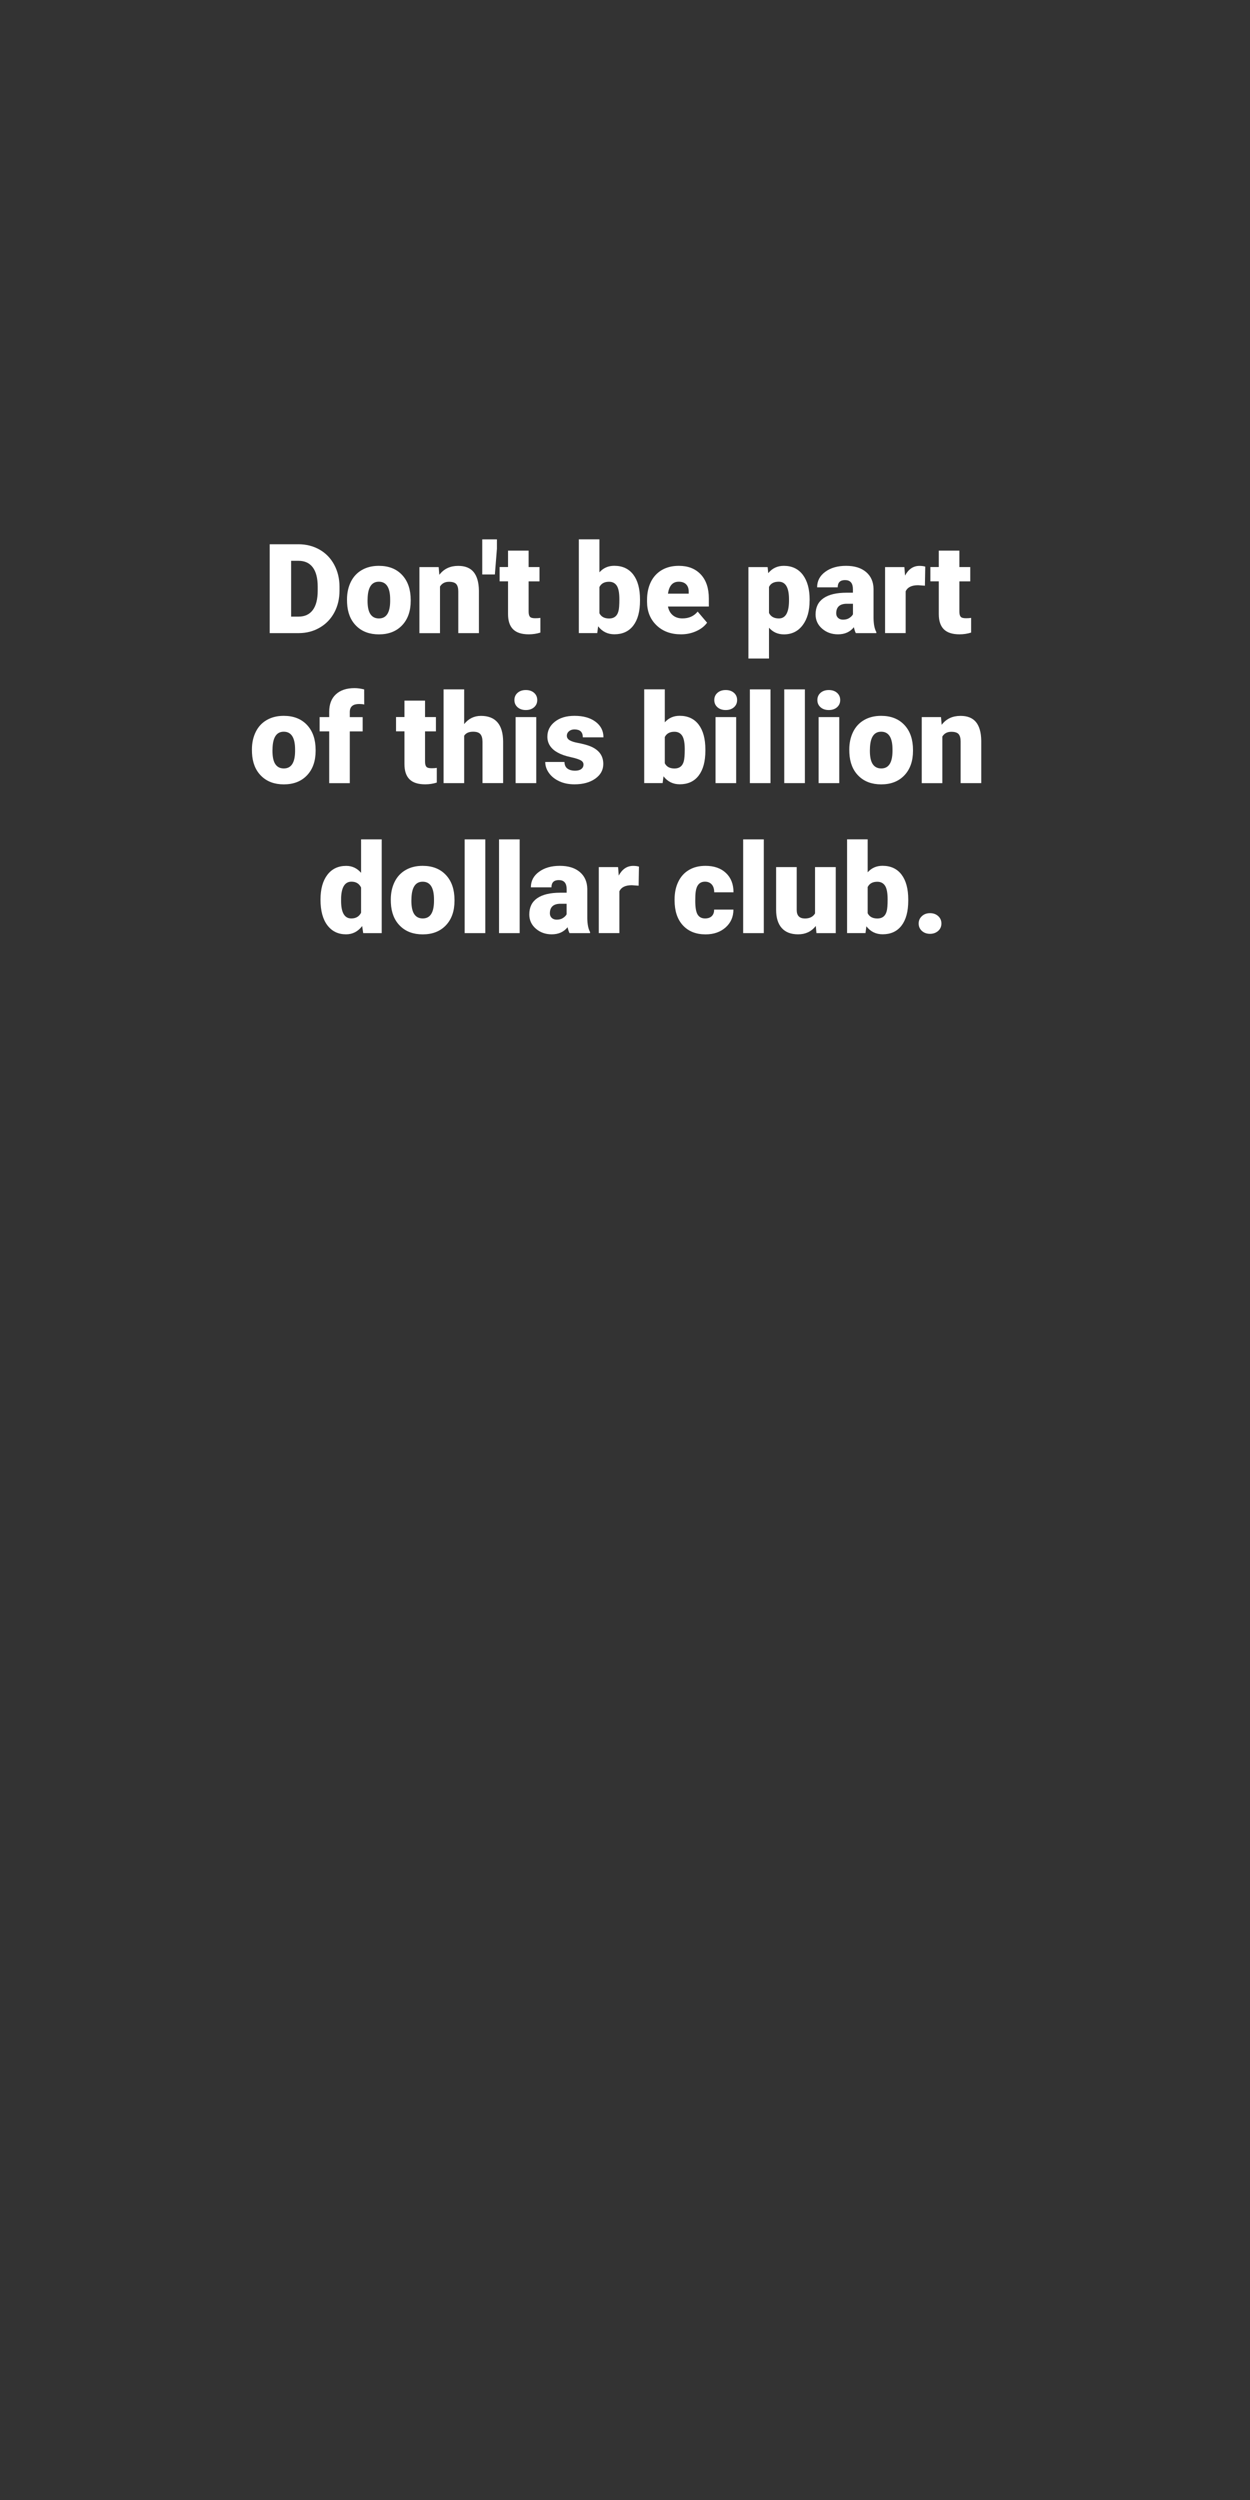 <?xml version="1.0" encoding="utf-8"?>
<!-- Generator: Adobe Illustrator 25.3.1, SVG Export Plug-In . SVG Version: 6.00 Build 0)  -->
<svg version="1.1" id="Layer_1" xmlns="http://www.w3.org/2000/svg" xmlns:xlink="http://www.w3.org/1999/xlink" x="0px" y="0px"
	 viewBox="0 0 300 600" style="enable-background:new 0 0 300 600;" xml:space="preserve">
<rect x="0" y="0" width="300" height="600" fill="#333333" stroke="none"/>
<style type="text/css">
	.st0{fill:#FFFFFF;}
</style>
<g>
	<path class="st0" d="M64.73,151.95v-21.33h6.87c1.88,0,3.58,0.43,5.08,1.28s2.68,2.06,3.52,3.62c0.84,1.56,1.27,3.3,1.28,5.24v0.98
		c0,1.95-0.41,3.7-1.24,5.25c-0.83,1.55-1.99,2.76-3.49,3.63c-1.5,0.88-3.17,1.32-5.02,1.33H64.73z M69.87,134.59v13.4h1.79
		c1.47,0,2.61-0.52,3.4-1.57s1.19-2.61,1.19-4.68v-0.92c0-2.06-0.4-3.61-1.19-4.66s-1.94-1.57-3.46-1.57H69.87z"/>
	<path class="st0" d="M83.28,143.88c0-1.58,0.31-2.99,0.92-4.23s1.5-2.19,2.65-2.85s2.5-1,4.06-1c2.37,0,4.24,0.73,5.61,2.21
		c1.37,1.47,2.05,3.47,2.05,6v0.18c0,2.47-0.69,4.43-2.06,5.88c-1.37,1.45-3.23,2.18-5.57,2.18c-2.26,0-4.07-0.68-5.43-2.03
		c-1.37-1.35-2.1-3.19-2.21-5.5L83.28,143.88z M88.21,144.18c0,1.46,0.23,2.54,0.69,3.22s1.14,1.03,2.04,1.03
		c1.76,0,2.66-1.35,2.7-4.06v-0.5c0-2.84-0.91-4.26-2.72-4.26c-1.65,0-2.54,1.23-2.68,3.68L88.21,144.18z"/>
	<path class="st0" d="M105.28,136.1l0.16,1.86c1.09-1.44,2.6-2.15,4.53-2.15c1.65,0,2.88,0.49,3.7,1.48
		c0.81,0.99,1.24,2.47,1.27,4.45v10.21h-4.95v-10c0-0.8-0.16-1.39-0.48-1.76s-0.91-0.56-1.76-0.56c-0.97,0-1.68,0.38-2.15,1.14
		v11.19h-4.94V136.1H105.28z"/>
	<path class="st0" d="M119.25,131.82l-0.48,6.05h-3.03v-8.42h3.52V131.82z"/>
	<path class="st0" d="M126.87,132.16v3.94h2.61v3.43h-2.61v7.25c0,0.6,0.11,1.01,0.32,1.25s0.64,0.35,1.27,0.35
		c0.49,0,0.9-0.03,1.23-0.09v3.53c-0.89,0.28-1.82,0.42-2.78,0.42c-1.7,0-2.95-0.4-3.76-1.2s-1.22-2.02-1.22-3.65v-7.87h-2.02v-3.43
		h2.02v-3.94H126.87z"/>
	<path class="st0" d="M153.6,144.15c0,2.6-0.54,4.59-1.61,5.99s-2.59,2.09-4.54,2.09c-1.61,0-2.91-0.64-3.9-1.92l-0.21,1.63h-4.42
		v-22.5h4.94v7.92c0.92-1.04,2.1-1.57,3.56-1.57c1.97,0,3.5,0.71,4.57,2.12s1.61,3.41,1.61,5.98V144.15z M148.65,143.84
		c0-1.52-0.2-2.61-0.61-3.25s-1.03-0.97-1.87-0.97c-1.11,0-1.88,0.42-2.31,1.27v6.29c0.42,0.84,1.2,1.26,2.34,1.26
		c1.16,0,1.9-0.57,2.21-1.7C148.58,146.18,148.65,145.21,148.65,143.84z"/>
	<path class="st0" d="M163.45,152.24c-2.43,0-4.4-0.72-5.9-2.18c-1.5-1.45-2.26-3.34-2.26-5.66v-0.41c0-1.62,0.3-3.05,0.9-4.29
		c0.6-1.24,1.48-2.2,2.63-2.88s2.52-1.02,4.1-1.02c2.23,0,3.98,0.69,5.27,2.07c1.29,1.38,1.93,3.31,1.93,5.78v1.92h-9.81
		c0.18,0.89,0.56,1.59,1.16,2.09s1.37,0.76,2.31,0.76c1.56,0,2.78-0.55,3.66-1.64l2.26,2.67c-0.62,0.85-1.49,1.53-2.61,2.03
		C165.96,151.99,164.75,152.24,163.45,152.24z M162.89,139.61c-1.45,0-2.3,0.96-2.58,2.87h4.98v-0.38c0.02-0.79-0.18-1.4-0.6-1.84
		S163.67,139.61,162.89,139.61z"/>
	<path class="st0" d="M194.3,144.14c0,2.46-0.55,4.43-1.66,5.9c-1.11,1.47-2.6,2.21-4.49,2.21c-1.46,0-2.65-0.53-3.59-1.6v7.4h-4.94
		V136.1h4.61l0.15,1.46c0.95-1.17,2.19-1.76,3.74-1.76c1.95,0,3.47,0.72,4.56,2.16c1.08,1.44,1.63,3.42,1.63,5.94V144.14z
		 M189.36,143.83c0-2.81-0.82-4.22-2.46-4.22c-1.17,0-1.95,0.42-2.34,1.26v6.24c0.43,0.88,1.22,1.32,2.37,1.32
		c1.57,0,2.38-1.36,2.43-4.07V143.83z"/>
	<path class="st0" d="M205.4,151.95c-0.18-0.32-0.33-0.8-0.47-1.42c-0.91,1.14-2.18,1.71-3.81,1.71c-1.49,0-2.76-0.45-3.81-1.36
		c-1.04-0.9-1.57-2.04-1.57-3.41c0-1.72,0.63-3.02,1.9-3.9s3.12-1.32,5.54-1.32h1.52v-0.84c0-1.46-0.63-2.19-1.89-2.19
		c-1.17,0-1.76,0.58-1.76,1.74h-4.94c0-1.53,0.65-2.78,1.96-3.73c1.3-0.96,2.97-1.43,4.99-1.43s3.62,0.49,4.79,1.48
		s1.77,2.34,1.8,4.06v7.02c0.02,1.46,0.24,2.57,0.67,3.34v0.25H205.4z M202.31,148.72c0.62,0,1.12-0.13,1.53-0.4s0.7-0.56,0.87-0.89
		v-2.53h-1.44c-1.72,0-2.58,0.77-2.58,2.31c0,0.45,0.15,0.81,0.45,1.09C201.46,148.59,201.84,148.72,202.31,148.72z"/>
	<path class="st0" d="M221.98,140.57l-1.63-0.12c-1.55,0-2.55,0.49-2.99,1.46v10.03h-4.94V136.1h4.63l0.16,2.04
		c0.83-1.55,1.99-2.33,3.47-2.33c0.53,0,0.99,0.06,1.38,0.18L221.98,140.57z"/>
	<path class="st0" d="M230.25,132.16v3.94h2.61v3.43h-2.61v7.25c0,0.6,0.11,1.01,0.32,1.25s0.64,0.35,1.27,0.35
		c0.49,0,0.9-0.03,1.23-0.09v3.53c-0.89,0.28-1.82,0.42-2.78,0.42c-1.7,0-2.95-0.4-3.76-1.2s-1.22-2.02-1.22-3.65v-7.87h-2.02v-3.43
		h2.02v-3.94H230.25z"/>
	<path class="st0" d="M60.46,179.88c0-1.58,0.31-2.99,0.92-4.23s1.5-2.19,2.65-2.85s2.5-1,4.06-1c2.37,0,4.24,0.74,5.61,2.21
		s2.05,3.47,2.05,6v0.18c0,2.47-0.69,4.43-2.06,5.88c-1.37,1.45-3.23,2.18-5.57,2.18c-2.26,0-4.07-0.68-5.43-2.03
		c-1.37-1.35-2.1-3.19-2.21-5.5L60.46,179.88z M65.39,180.18c0,1.46,0.23,2.54,0.69,3.22s1.14,1.03,2.04,1.03
		c1.76,0,2.66-1.35,2.7-4.06v-0.5c0-2.84-0.91-4.26-2.72-4.26c-1.65,0-2.54,1.23-2.68,3.68L65.39,180.18z"/>
	<path class="st0" d="M79.01,187.95v-12.42h-2.3v-3.43h2.3v-1.26c0-1.81,0.53-3.21,1.6-4.2s2.56-1.49,4.48-1.49
		c0.7,0,1.47,0.1,2.31,0.31l0.01,3.63c-0.3-0.09-0.71-0.13-1.22-0.13c-1.49,0-2.24,0.64-2.24,1.93v1.22h3.09v3.43h-3.09v12.42H79.01
		z"/>
	<path class="st0" d="M102.01,168.16v3.94h2.61v3.43h-2.61v7.25c0,0.6,0.11,1.01,0.32,1.25s0.64,0.35,1.27,0.35
		c0.49,0,0.9-0.03,1.23-0.09v3.53c-0.89,0.28-1.82,0.42-2.78,0.42c-1.7,0-2.95-0.4-3.76-1.2s-1.22-2.02-1.22-3.65v-7.87h-2.02v-3.43
		h2.02v-3.94H102.01z"/>
	<path class="st0" d="M111.39,173.8c1.05-1.33,2.4-1.99,4.04-1.99c1.75,0,3.07,0.52,3.96,1.55s1.34,2.56,1.36,4.58v10h-4.95v-9.89
		c0-0.84-0.17-1.46-0.51-1.85c-0.34-0.4-0.92-0.59-1.74-0.59c-1.02,0-1.73,0.32-2.15,0.97v11.37h-4.94v-22.5h4.94V173.8z"/>
	<path class="st0" d="M123.46,168.01c0-0.7,0.25-1.28,0.76-1.73s1.17-0.67,1.98-0.67s1.47,0.22,1.98,0.67s0.76,1.03,0.76,1.73
		s-0.25,1.28-0.76,1.73s-1.17,0.67-1.98,0.67s-1.47-0.22-1.98-0.67S123.46,168.71,123.46,168.01z M128.7,187.95h-4.95V172.1h4.95
		V187.95z"/>
	<path class="st0" d="M140.04,183.49c0-0.42-0.22-0.76-0.66-1.01s-1.27-0.52-2.5-0.79s-2.25-0.63-3.05-1.08
		c-0.8-0.44-1.41-0.98-1.83-1.62s-0.63-1.36-0.63-2.18c0-1.46,0.6-2.65,1.8-3.6s2.77-1.41,4.72-1.41c2.09,0,3.77,0.47,5.04,1.42
		s1.9,2.19,1.9,3.74h-4.95c0-1.27-0.67-1.9-2.01-1.9c-0.52,0-0.95,0.14-1.3,0.43c-0.35,0.29-0.53,0.65-0.53,1.08
		c0,0.44,0.21,0.8,0.64,1.07s1.12,0.5,2.06,0.67c0.94,0.18,1.77,0.39,2.48,0.63c2.38,0.82,3.57,2.29,3.57,4.41
		c0,1.45-0.64,2.62-1.93,3.53c-1.29,0.91-2.95,1.36-4.99,1.36c-1.36,0-2.57-0.24-3.63-0.73s-1.89-1.15-2.49-1.99
		s-0.89-1.72-0.89-2.65h4.61c0.02,0.73,0.26,1.27,0.73,1.6c0.47,0.34,1.07,0.5,1.8,0.5c0.67,0,1.18-0.14,1.52-0.41
		C139.87,184.29,140.04,183.93,140.04,183.49z"/>
	<path class="st0" d="M169.29,180.15c0,2.6-0.54,4.59-1.61,5.99s-2.59,2.09-4.54,2.09c-1.61,0-2.91-0.64-3.9-1.92l-0.21,1.63h-4.42
		v-22.5h4.94v7.92c0.92-1.04,2.1-1.57,3.56-1.57c1.97,0,3.5,0.71,4.57,2.12s1.61,3.41,1.61,5.98V180.15z M164.34,179.84
		c0-1.52-0.2-2.61-0.61-3.25s-1.03-0.97-1.87-0.97c-1.11,0-1.88,0.42-2.31,1.27v6.29c0.42,0.84,1.2,1.26,2.34,1.26
		c1.16,0,1.9-0.57,2.21-1.7C164.26,182.18,164.34,181.21,164.34,179.84z"/>
	<path class="st0" d="M171.43,168.01c0-0.7,0.25-1.28,0.76-1.73s1.17-0.67,1.98-0.67s1.47,0.22,1.98,0.67s0.76,1.03,0.76,1.73
		s-0.25,1.28-0.76,1.73s-1.17,0.67-1.98,0.67s-1.47-0.22-1.98-0.67S171.43,168.71,171.43,168.01z M176.68,187.95h-4.95V172.1h4.95
		V187.95z"/>
	<path class="st0" d="M184.92,187.95h-4.95v-22.5h4.95V187.95z"/>
	<path class="st0" d="M193.17,187.95h-4.95v-22.5h4.95V187.95z"/>
	<path class="st0" d="M196.17,168.01c0-0.7,0.25-1.28,0.76-1.73s1.17-0.67,1.98-0.67s1.47,0.22,1.98,0.67s0.76,1.03,0.76,1.73
		s-0.25,1.28-0.76,1.73s-1.17,0.67-1.98,0.67s-1.47-0.22-1.98-0.67S196.17,168.71,196.17,168.01z M201.42,187.95h-4.95V172.1h4.95
		V187.95z"/>
	<path class="st0" d="M203.83,179.88c0-1.58,0.31-2.99,0.92-4.23s1.5-2.19,2.65-2.85s2.5-1,4.06-1c2.37,0,4.24,0.74,5.61,2.21
		s2.05,3.47,2.05,6v0.18c0,2.47-0.69,4.43-2.06,5.88c-1.37,1.45-3.23,2.18-5.57,2.18c-2.26,0-4.07-0.68-5.43-2.03
		c-1.37-1.35-2.1-3.19-2.21-5.5L203.83,179.88z M208.77,180.18c0,1.46,0.23,2.54,0.69,3.22s1.14,1.03,2.04,1.03
		c1.76,0,2.66-1.35,2.7-4.06v-0.5c0-2.84-0.91-4.26-2.72-4.26c-1.65,0-2.54,1.23-2.68,3.68L208.77,180.18z"/>
	<path class="st0" d="M225.84,172.1l0.16,1.86c1.09-1.44,2.6-2.15,4.53-2.15c1.65,0,2.88,0.49,3.7,1.48
		c0.81,0.99,1.24,2.47,1.27,4.45v10.21h-4.95v-10c0-0.8-0.16-1.39-0.48-1.76s-0.91-0.56-1.76-0.56c-0.97,0-1.68,0.38-2.15,1.14
		v11.19h-4.94V172.1H225.84z"/>
	<path class="st0" d="M76.92,215.91c0-2.51,0.54-4.49,1.63-5.93s2.6-2.17,4.54-2.17c1.42,0,2.61,0.56,3.57,1.67v-8.03h4.95v22.5
		h-4.44l-0.25-1.7c-1.02,1.33-2.3,1.99-3.87,1.99c-1.88,0-3.38-0.72-4.48-2.17S76.92,218.57,76.92,215.91z M81.86,216.21
		c0,2.81,0.82,4.22,2.46,4.22c1.09,0,1.88-0.46,2.34-1.38v-6.04c-0.45-0.94-1.22-1.41-2.31-1.41c-1.52,0-2.35,1.23-2.48,3.69
		L81.86,216.21z"/>
	<path class="st0" d="M93.79,215.88c0-1.58,0.31-2.99,0.92-4.23s1.5-2.19,2.65-2.85s2.5-1,4.06-1c2.37,0,4.24,0.74,5.61,2.21
		s2.05,3.47,2.05,6v0.18c0,2.47-0.69,4.43-2.06,5.88c-1.37,1.45-3.23,2.18-5.57,2.18c-2.26,0-4.07-0.68-5.43-2.03
		c-1.37-1.35-2.1-3.19-2.21-5.5L93.79,215.88z M98.73,216.18c0,1.46,0.23,2.54,0.69,3.22s1.14,1.03,2.04,1.03
		c1.76,0,2.66-1.35,2.7-4.06v-0.5c0-2.84-0.91-4.26-2.72-4.26c-1.65,0-2.54,1.23-2.68,3.68L98.73,216.18z"/>
	<path class="st0" d="M116.47,223.95h-4.95v-22.5h4.95V223.95z"/>
	<path class="st0" d="M124.72,223.95h-4.95v-22.5h4.95V223.95z"/>
	<path class="st0" d="M136.69,223.95c-0.18-0.32-0.33-0.8-0.47-1.42c-0.91,1.14-2.18,1.71-3.81,1.71c-1.49,0-2.76-0.45-3.81-1.36
		c-1.04-0.9-1.57-2.04-1.57-3.41c0-1.72,0.63-3.02,1.9-3.9s3.12-1.32,5.54-1.32H136v-0.84c0-1.46-0.63-2.19-1.89-2.19
		c-1.17,0-1.76,0.58-1.76,1.74h-4.94c0-1.53,0.65-2.78,1.96-3.73c1.3-0.96,2.97-1.43,4.99-1.43s3.62,0.49,4.79,1.48
		s1.77,2.34,1.8,4.06v7.02c0.02,1.46,0.24,2.57,0.67,3.34v0.25H136.69z M133.59,220.72c0.62,0,1.12-0.13,1.53-0.4
		s0.7-0.56,0.87-0.89v-2.53h-1.44c-1.72,0-2.58,0.77-2.58,2.31c0,0.45,0.15,0.81,0.45,1.09
		C132.74,220.59,133.13,220.72,133.59,220.72z"/>
	<path class="st0" d="M153.27,212.57l-1.63-0.12c-1.55,0-2.55,0.49-2.99,1.46v10.03h-4.94V208.1h4.63l0.16,2.04
		c0.83-1.55,1.99-2.33,3.47-2.33c0.53,0,0.99,0.06,1.38,0.18L153.27,212.57z"/>
	<path class="st0" d="M169.22,220.43c0.69,0,1.23-0.19,1.61-0.56c0.38-0.38,0.57-0.9,0.56-1.57h4.63c0,1.74-0.62,3.16-1.87,4.28
		c-1.25,1.11-2.85,1.67-4.81,1.67c-2.3,0-4.12-0.72-5.45-2.17s-1.99-3.45-1.99-6.01v-0.21c0-1.6,0.29-3.01,0.89-4.24
		c0.59-1.23,1.44-2.17,2.56-2.83c1.11-0.66,2.43-0.99,3.96-0.99c2.06,0,3.7,0.57,4.91,1.71s1.82,2.69,1.82,4.64h-4.63
		c0-0.82-0.2-1.45-0.6-1.89s-0.94-0.66-1.61-0.66c-1.28,0-2.03,0.82-2.24,2.45c-0.07,0.52-0.1,1.23-0.1,2.14
		c0,1.59,0.19,2.7,0.57,3.31S168.39,220.43,169.22,220.43z"/>
	<path class="st0" d="M183.31,223.95h-4.95v-22.5h4.95V223.95z"/>
	<path class="st0" d="M195.79,222.23c-1.04,1.34-2.46,2.01-4.23,2.01c-1.74,0-3.05-0.51-3.95-1.52c-0.89-1.01-1.34-2.46-1.34-4.36
		V208.1h4.94v10.3c0,1.36,0.66,2.04,1.98,2.04c1.13,0,1.94-0.41,2.42-1.22V208.1h4.97v15.85h-4.63L195.79,222.23z"/>
	<path class="st0" d="M217.98,216.15c0,2.6-0.54,4.59-1.61,5.99s-2.59,2.09-4.54,2.09c-1.61,0-2.91-0.64-3.9-1.92l-0.21,1.63h-4.42
		v-22.5h4.94v7.92c0.92-1.04,2.1-1.57,3.56-1.57c1.97,0,3.5,0.71,4.57,2.12s1.61,3.41,1.61,5.98V216.15z M213.03,215.84
		c0-1.52-0.2-2.61-0.61-3.25s-1.03-0.97-1.87-0.97c-1.11,0-1.88,0.42-2.31,1.27v6.29c0.42,0.84,1.2,1.26,2.34,1.26
		c1.16,0,1.9-0.57,2.21-1.7C212.96,218.18,213.03,217.21,213.03,215.84z"/>
	<path class="st0" d="M223.21,219.16c0.78,0,1.43,0.23,1.95,0.7s0.78,1.06,0.78,1.78s-0.26,1.32-0.78,1.78
		c-0.52,0.46-1.17,0.7-1.95,0.7c-0.79,0-1.44-0.23-1.96-0.7c-0.51-0.47-0.77-1.06-0.77-1.77s0.26-1.3,0.77-1.77
		C221.77,219.39,222.42,219.16,223.21,219.16z"/>
</g>
</svg>
